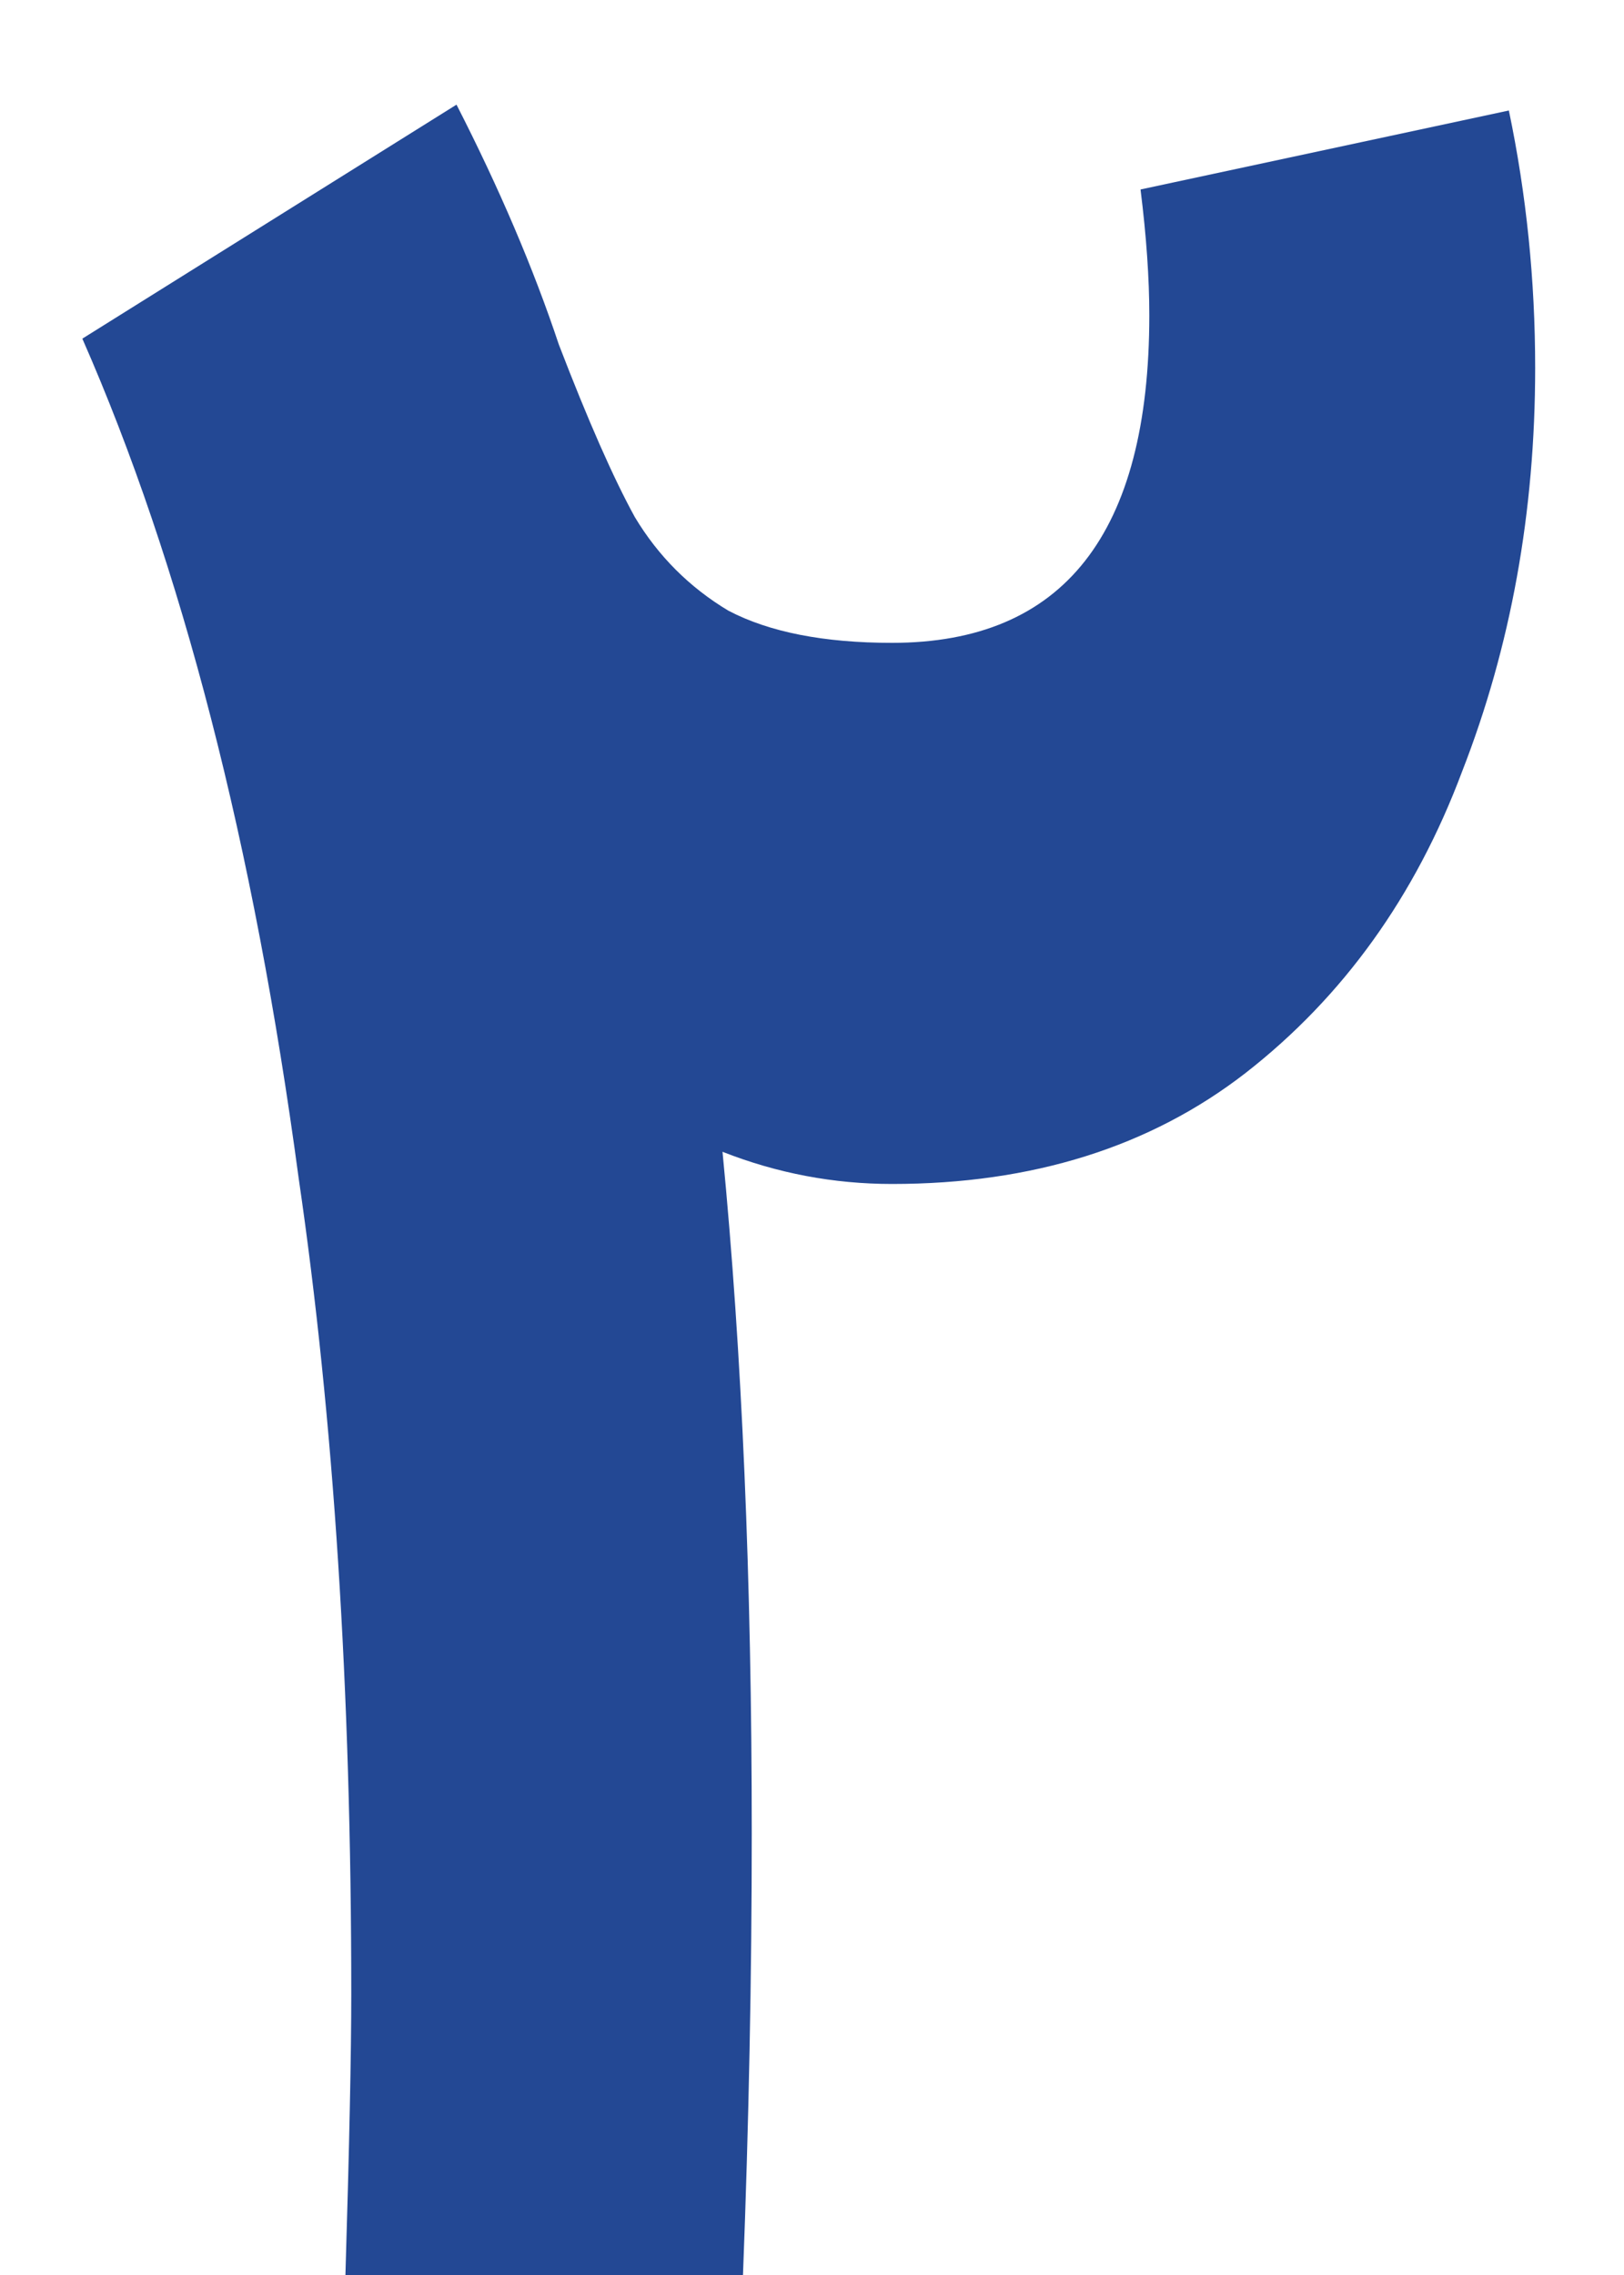 <svg width="10" height="14" viewBox="0 0 10 14" fill="none" xmlns="http://www.w3.org/2000/svg">
<path d="M2.127 14C2.151 13.208 2.163 12.632 2.163 12.272C2.163 10.4 2.055 8.726 1.839 7.25C1.563 5.198 1.119 3.476 0.507 2.084L2.811 0.644C3.075 1.16 3.285 1.652 3.441 2.12C3.621 2.588 3.777 2.942 3.909 3.182C4.053 3.422 4.245 3.614 4.485 3.758C4.737 3.89 5.073 3.956 5.493 3.956C6.549 3.956 7.077 3.284 7.077 1.94C7.077 1.712 7.059 1.454 7.023 1.166L9.291 0.68C9.399 1.196 9.453 1.724 9.453 2.264C9.453 3.152 9.303 3.98 9.003 4.748C8.715 5.516 8.271 6.134 7.671 6.602C7.083 7.058 6.357 7.286 5.493 7.286C5.133 7.286 4.785 7.22 4.449 7.088C4.569 8.324 4.629 9.722 4.629 11.282C4.629 12.158 4.611 13.064 4.575 14H2.127Z" fill="#234894"/>
</svg>
